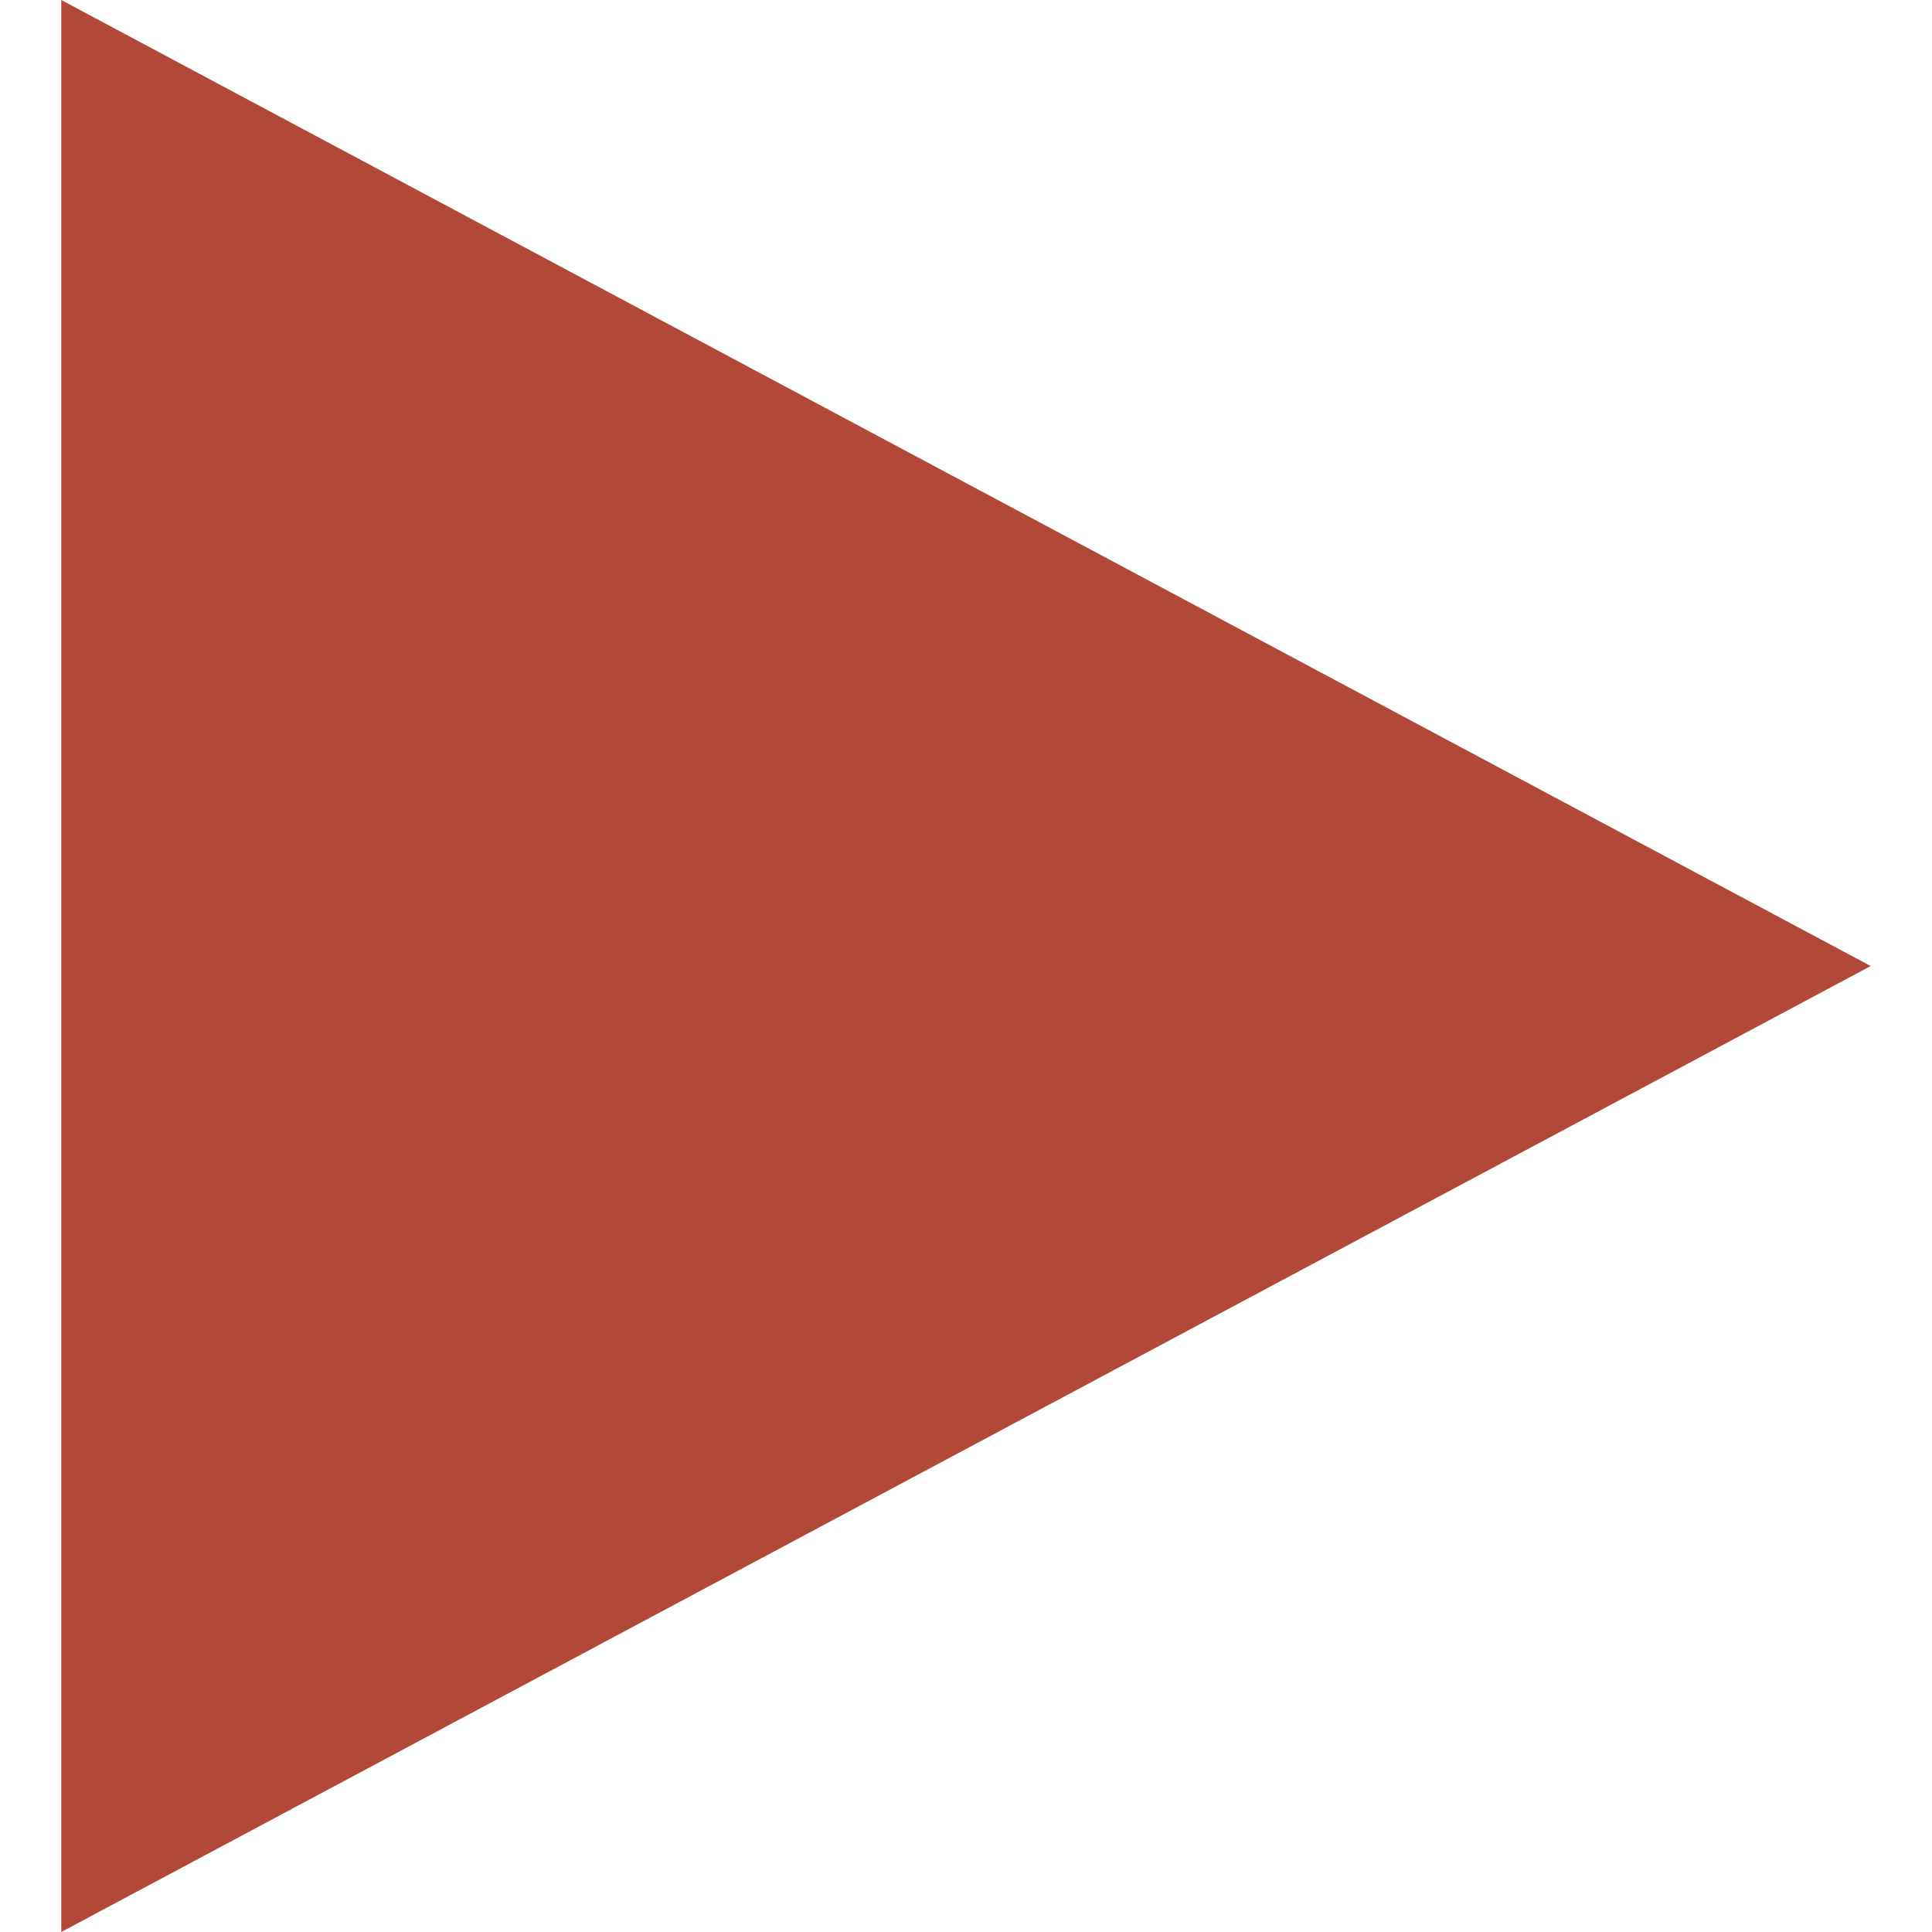 <svg version="1.1" id="Capa_1" xmlns="http://www.w3.org/2000/svg" x="0px" y="0px" viewBox="0 0 490 490" style="enable-background:new 0 0 490 490;" xml:space="preserve">
<path d="M15.541,490V0l458.917,245.009L15.541,490z" fill="#b24938"/>
</svg>
